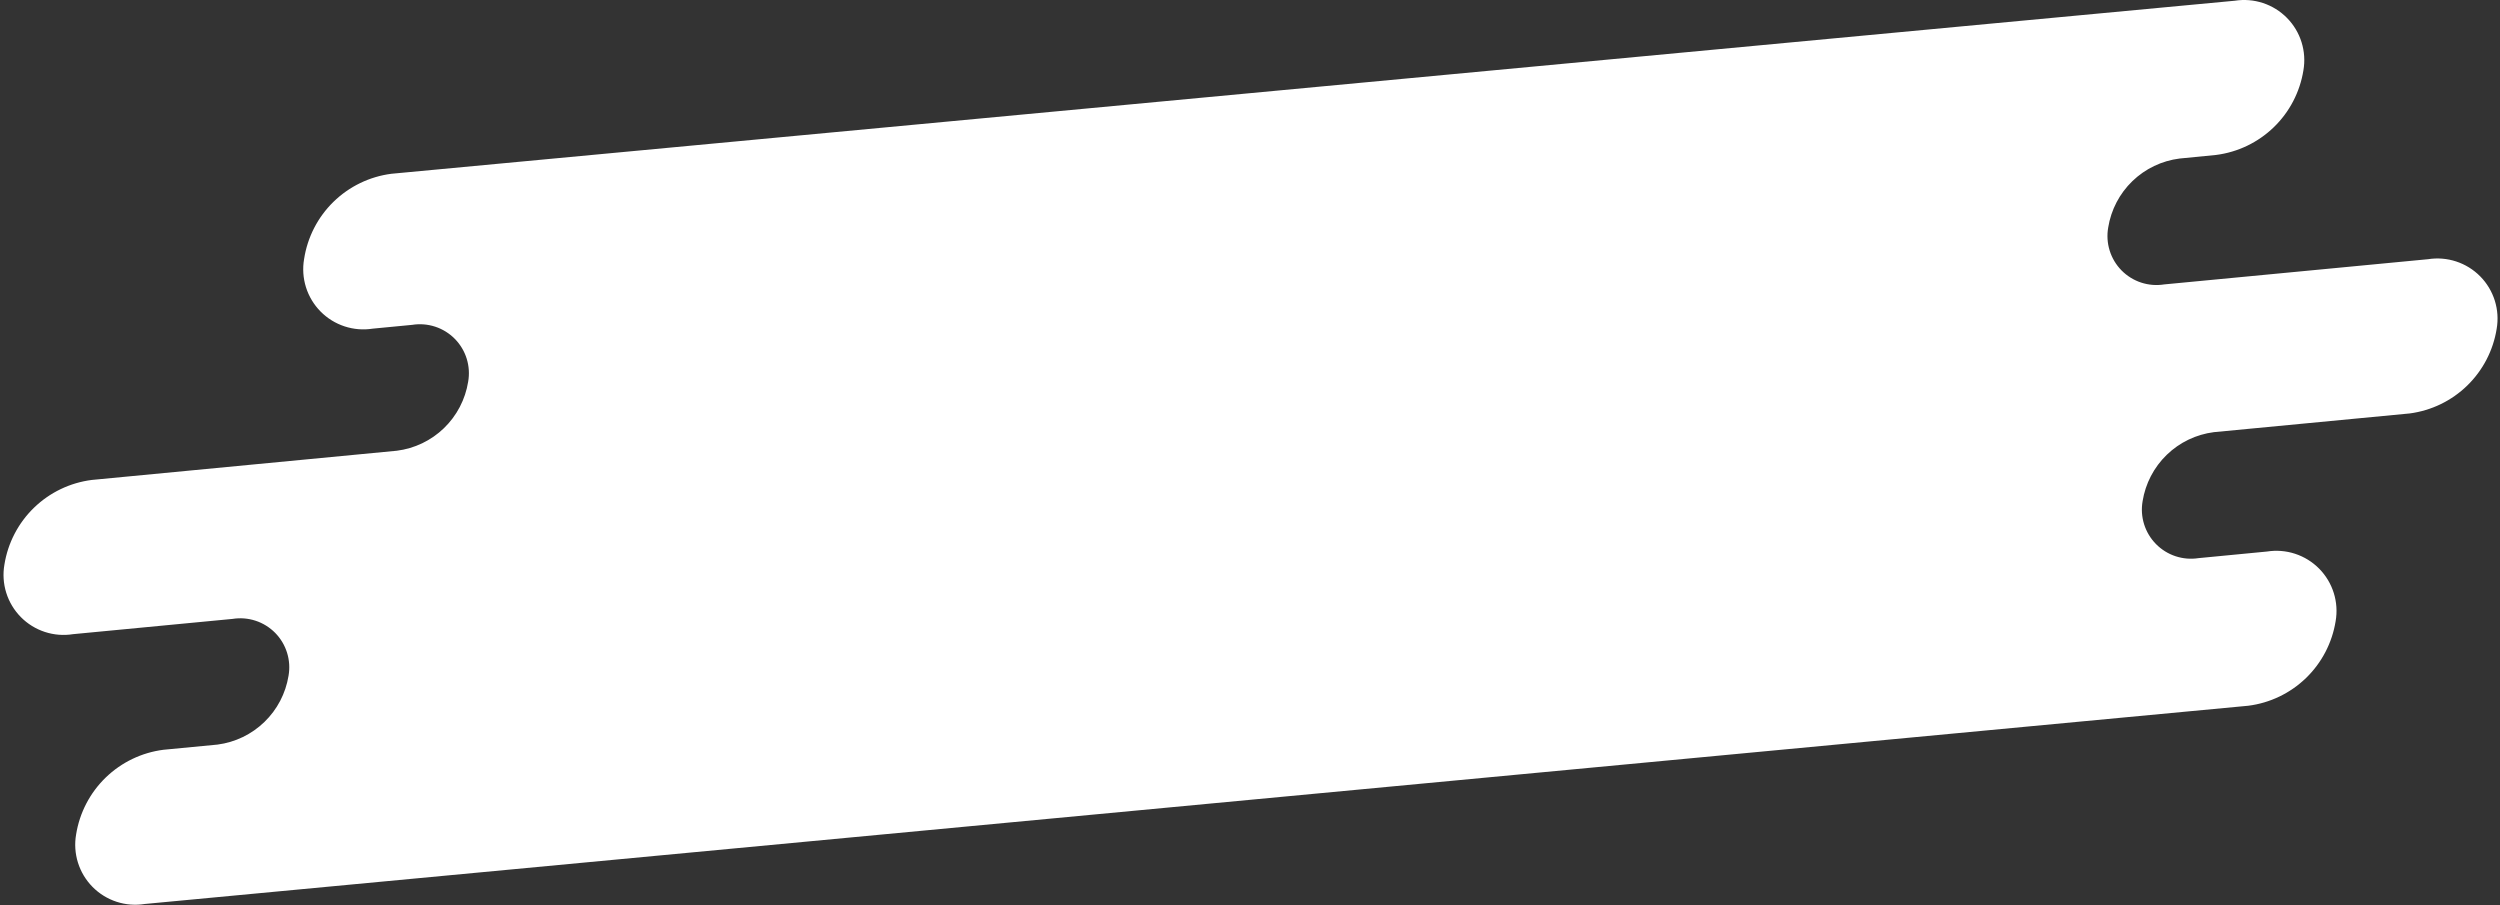 <svg width="301" height="109" viewBox="0 0 301 109" fill="none" xmlns="http://www.w3.org/2000/svg">
<rect x="0" y="0" width="301" height="109" fill="#333333" stroke="none"/>
<path d="M300.598 39.595C300.795 38.46 300.718 37.295 300.374 36.196C300.029 35.097 299.428 34.096 298.62 33.276C297.811 32.456 296.819 31.841 295.725 31.482C294.631 31.122 293.467 31.029 292.33 31.209L260.572 34.243C259.643 34.392 258.692 34.317 257.798 34.024C256.904 33.731 256.093 33.228 255.433 32.558C254.773 31.888 254.283 31.069 254.004 30.171C253.724 29.273 253.664 28.321 253.827 27.394C254.168 25.266 255.19 23.306 256.74 21.808C258.289 20.311 260.283 19.356 262.421 19.087L266.809 18.657C269.427 18.325 271.868 17.153 273.764 15.317C275.661 13.482 276.912 11.081 277.33 8.475C277.526 7.34 277.449 6.175 277.105 5.076C276.761 3.977 276.16 2.977 275.351 2.157C274.543 1.337 273.551 0.721 272.457 0.362C271.363 0.002 270.199 -0.091 269.062 0.089L47.121 20.923C44.494 21.262 42.048 22.447 40.153 24.297C38.258 26.148 37.016 28.565 36.614 31.183C36.417 32.318 36.494 33.483 36.838 34.582C37.182 35.681 37.784 36.682 38.592 37.502C39.401 38.322 40.393 38.937 41.487 39.296C42.581 39.656 43.745 39.749 44.882 39.569L49.621 39.113C50.55 38.964 51.501 39.039 52.395 39.332C53.289 39.625 54.1 40.128 54.76 40.798C55.42 41.468 55.911 42.287 56.19 43.185C56.469 44.083 56.53 45.035 56.366 45.962C56.025 48.09 55.003 50.05 53.454 51.548C51.904 53.046 49.911 54.001 47.773 54.269L11.054 57.785C8.435 58.117 5.995 59.289 4.098 61.125C2.202 62.96 0.951 65.361 0.533 67.967C0.333 69.102 0.408 70.269 0.751 71.369C1.094 72.469 1.695 73.471 2.505 74.292C3.314 75.113 4.308 75.728 5.403 76.086C6.498 76.445 7.663 76.536 8.801 76.353L27.994 74.517C28.923 74.367 29.874 74.442 30.768 74.735C31.662 75.028 32.473 75.531 33.133 76.201C33.793 76.872 34.283 77.69 34.562 78.589C34.842 79.487 34.902 80.439 34.739 81.365C34.395 83.481 33.379 85.43 31.84 86.921C30.301 88.413 28.322 89.369 26.197 89.647L19.687 90.272C17.068 90.604 14.628 91.776 12.731 93.612C10.835 95.447 9.584 97.848 9.166 100.454C8.966 101.589 9.041 102.756 9.384 103.856C9.727 104.956 10.328 105.958 11.137 106.779C11.947 107.6 12.94 108.215 14.036 108.573C15.131 108.932 16.296 109.023 17.434 108.839L270.689 84.972C273.308 84.64 275.748 83.468 277.645 81.632C279.541 79.797 280.792 77.396 281.21 74.79C281.407 73.655 281.33 72.49 280.985 71.391C280.641 70.293 280.04 69.292 279.232 68.472C278.423 67.652 277.431 67.037 276.337 66.677C275.243 66.317 274.079 66.224 272.942 66.405L264.7 67.199C263.772 67.343 262.824 67.264 261.933 66.969C261.042 66.674 260.235 66.171 259.577 65.501C258.919 64.832 258.43 64.016 258.15 63.12C257.87 62.224 257.808 61.275 257.968 60.35C258.308 58.22 259.33 56.259 260.879 54.758C262.428 53.258 264.422 52.301 266.562 52.03L290.142 49.777C292.749 49.431 295.175 48.254 297.058 46.419C298.942 44.585 300.184 42.191 300.598 39.595Z" fill="white"/>
</svg>
